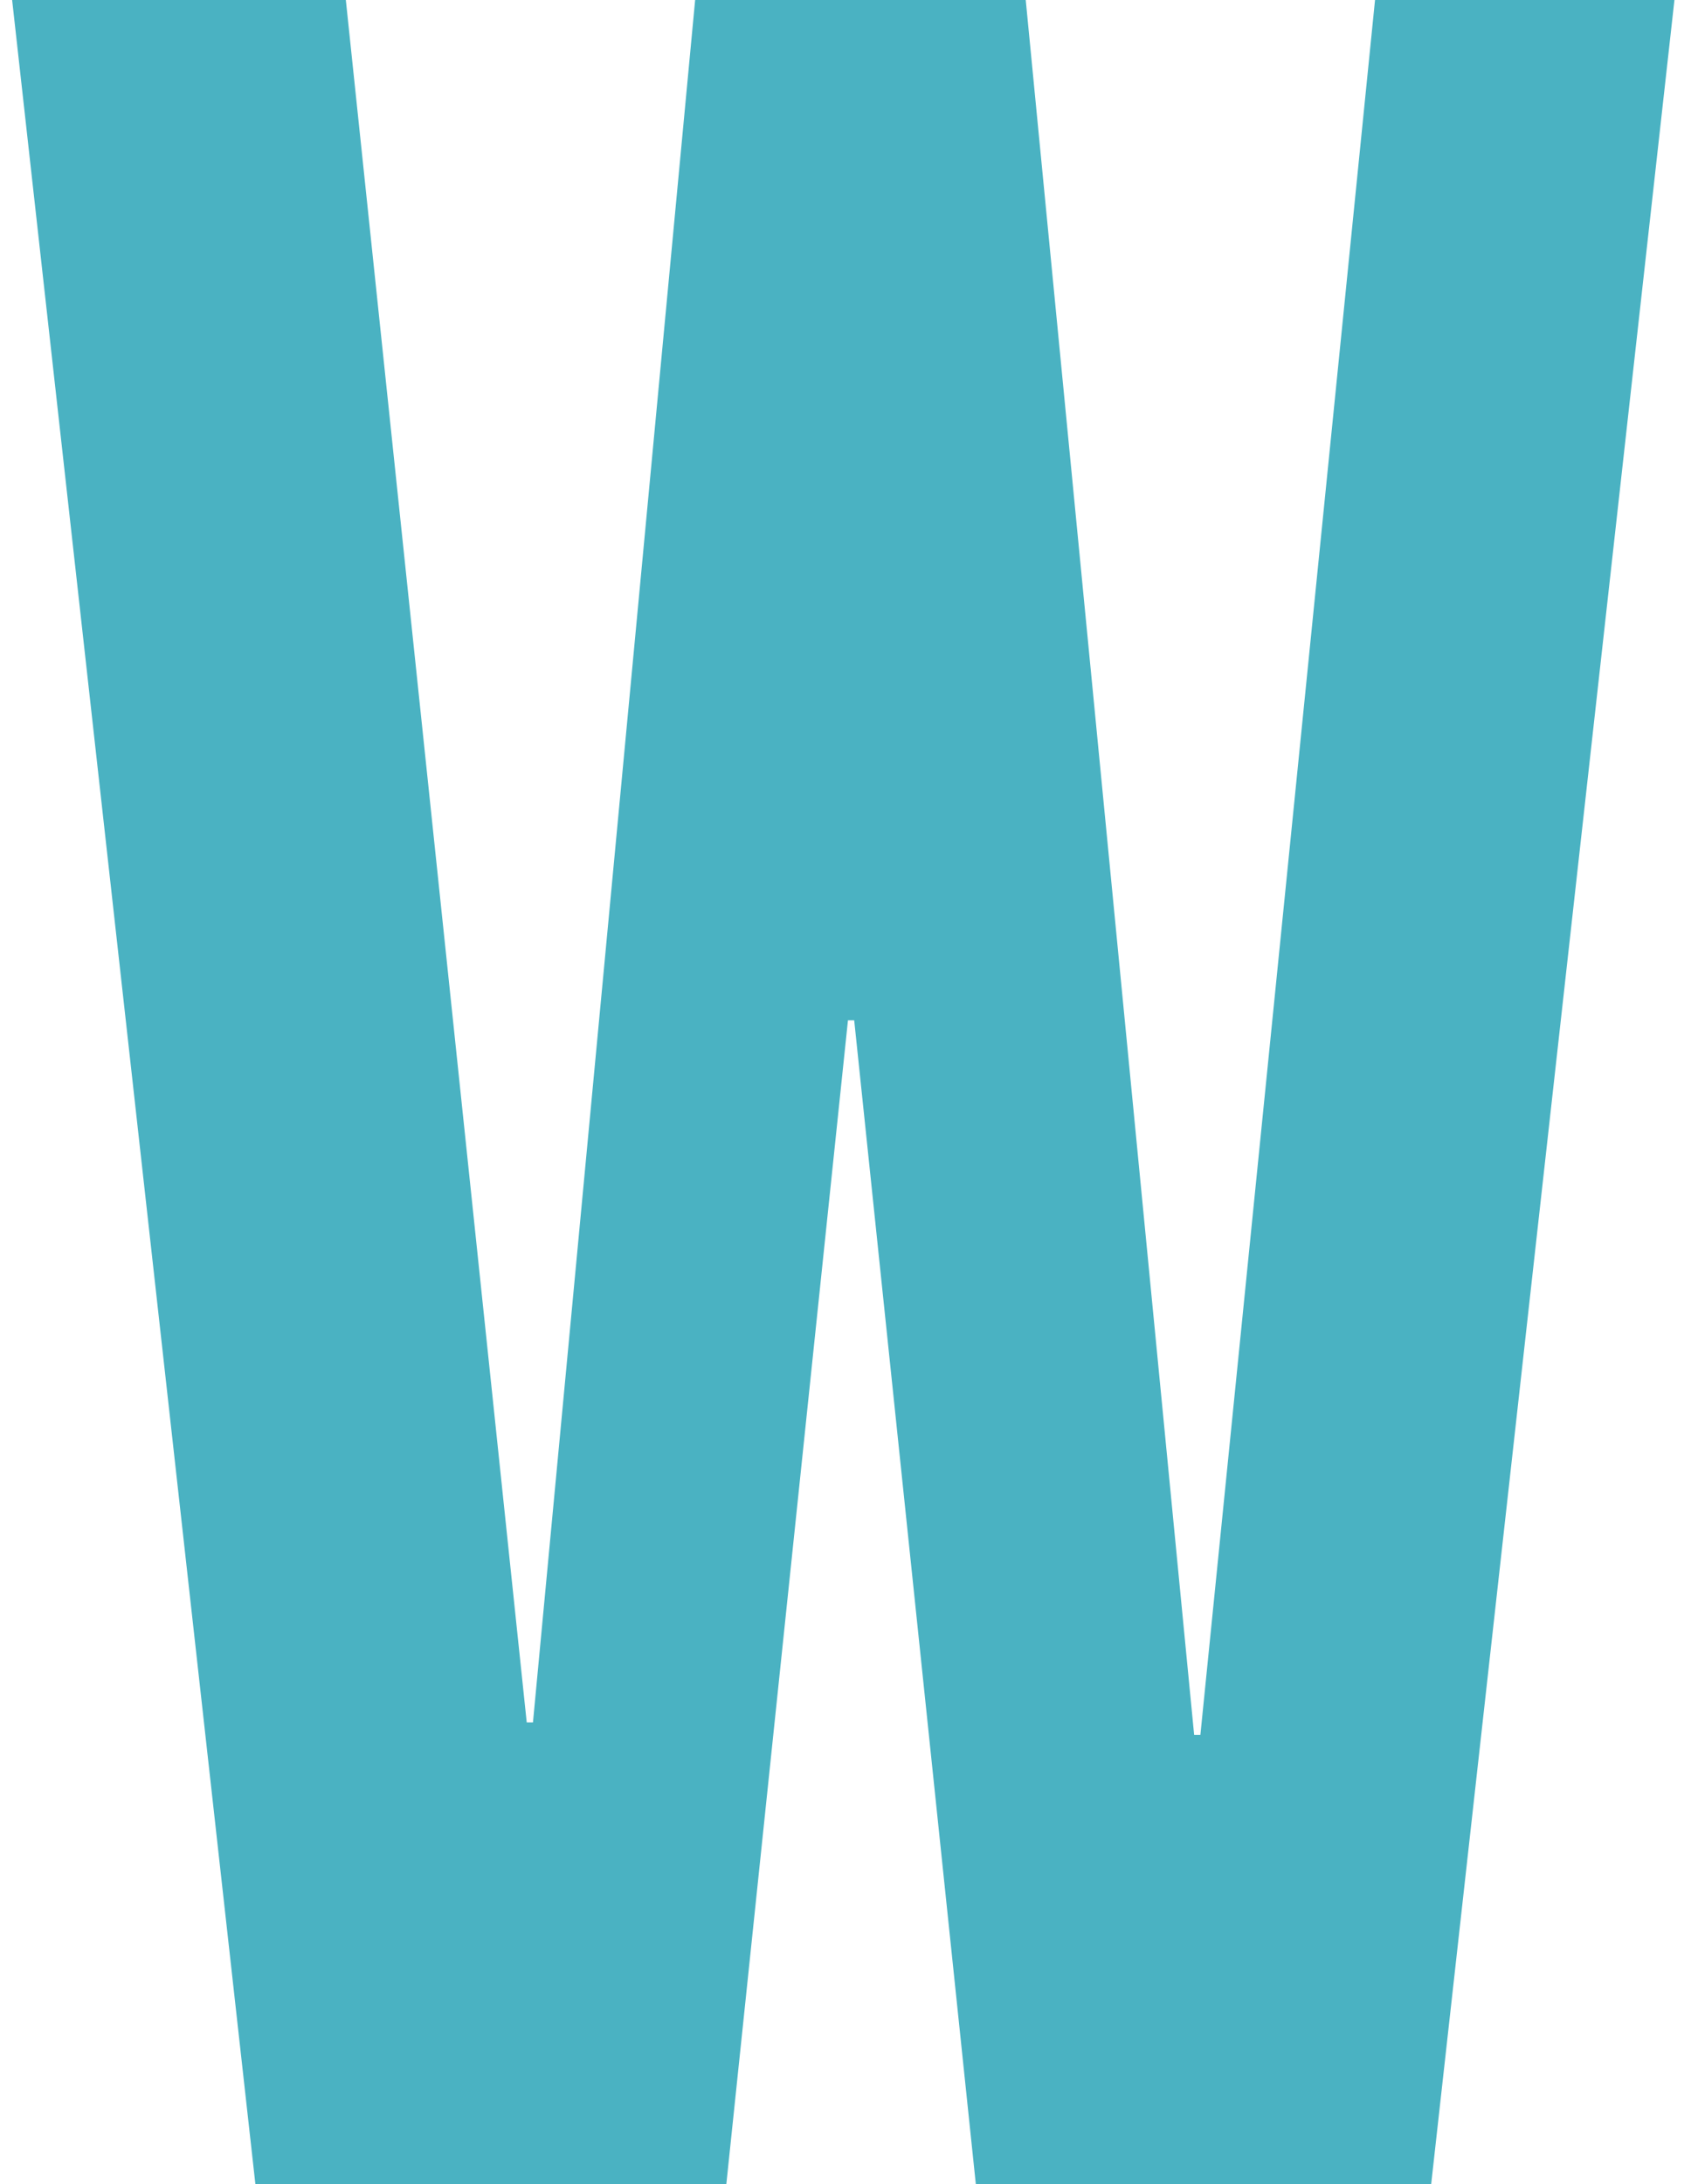 <svg width="49" height="63" viewBox="0 0 49 63" fill="none" xmlns="http://www.w3.org/2000/svg">
<path d="M28.16 63L24.65 29.43H24.47L20.96 63H7.37L0.35 -4.29153e-06H9.98L15.2 49.68H15.38L20.06 -4.29153e-06H29.6L34.46 50.04H34.64L39.68 -4.29153e-06H48.32L41.3 63H28.16Z" fill="#4AB2C2"/>
</svg>
